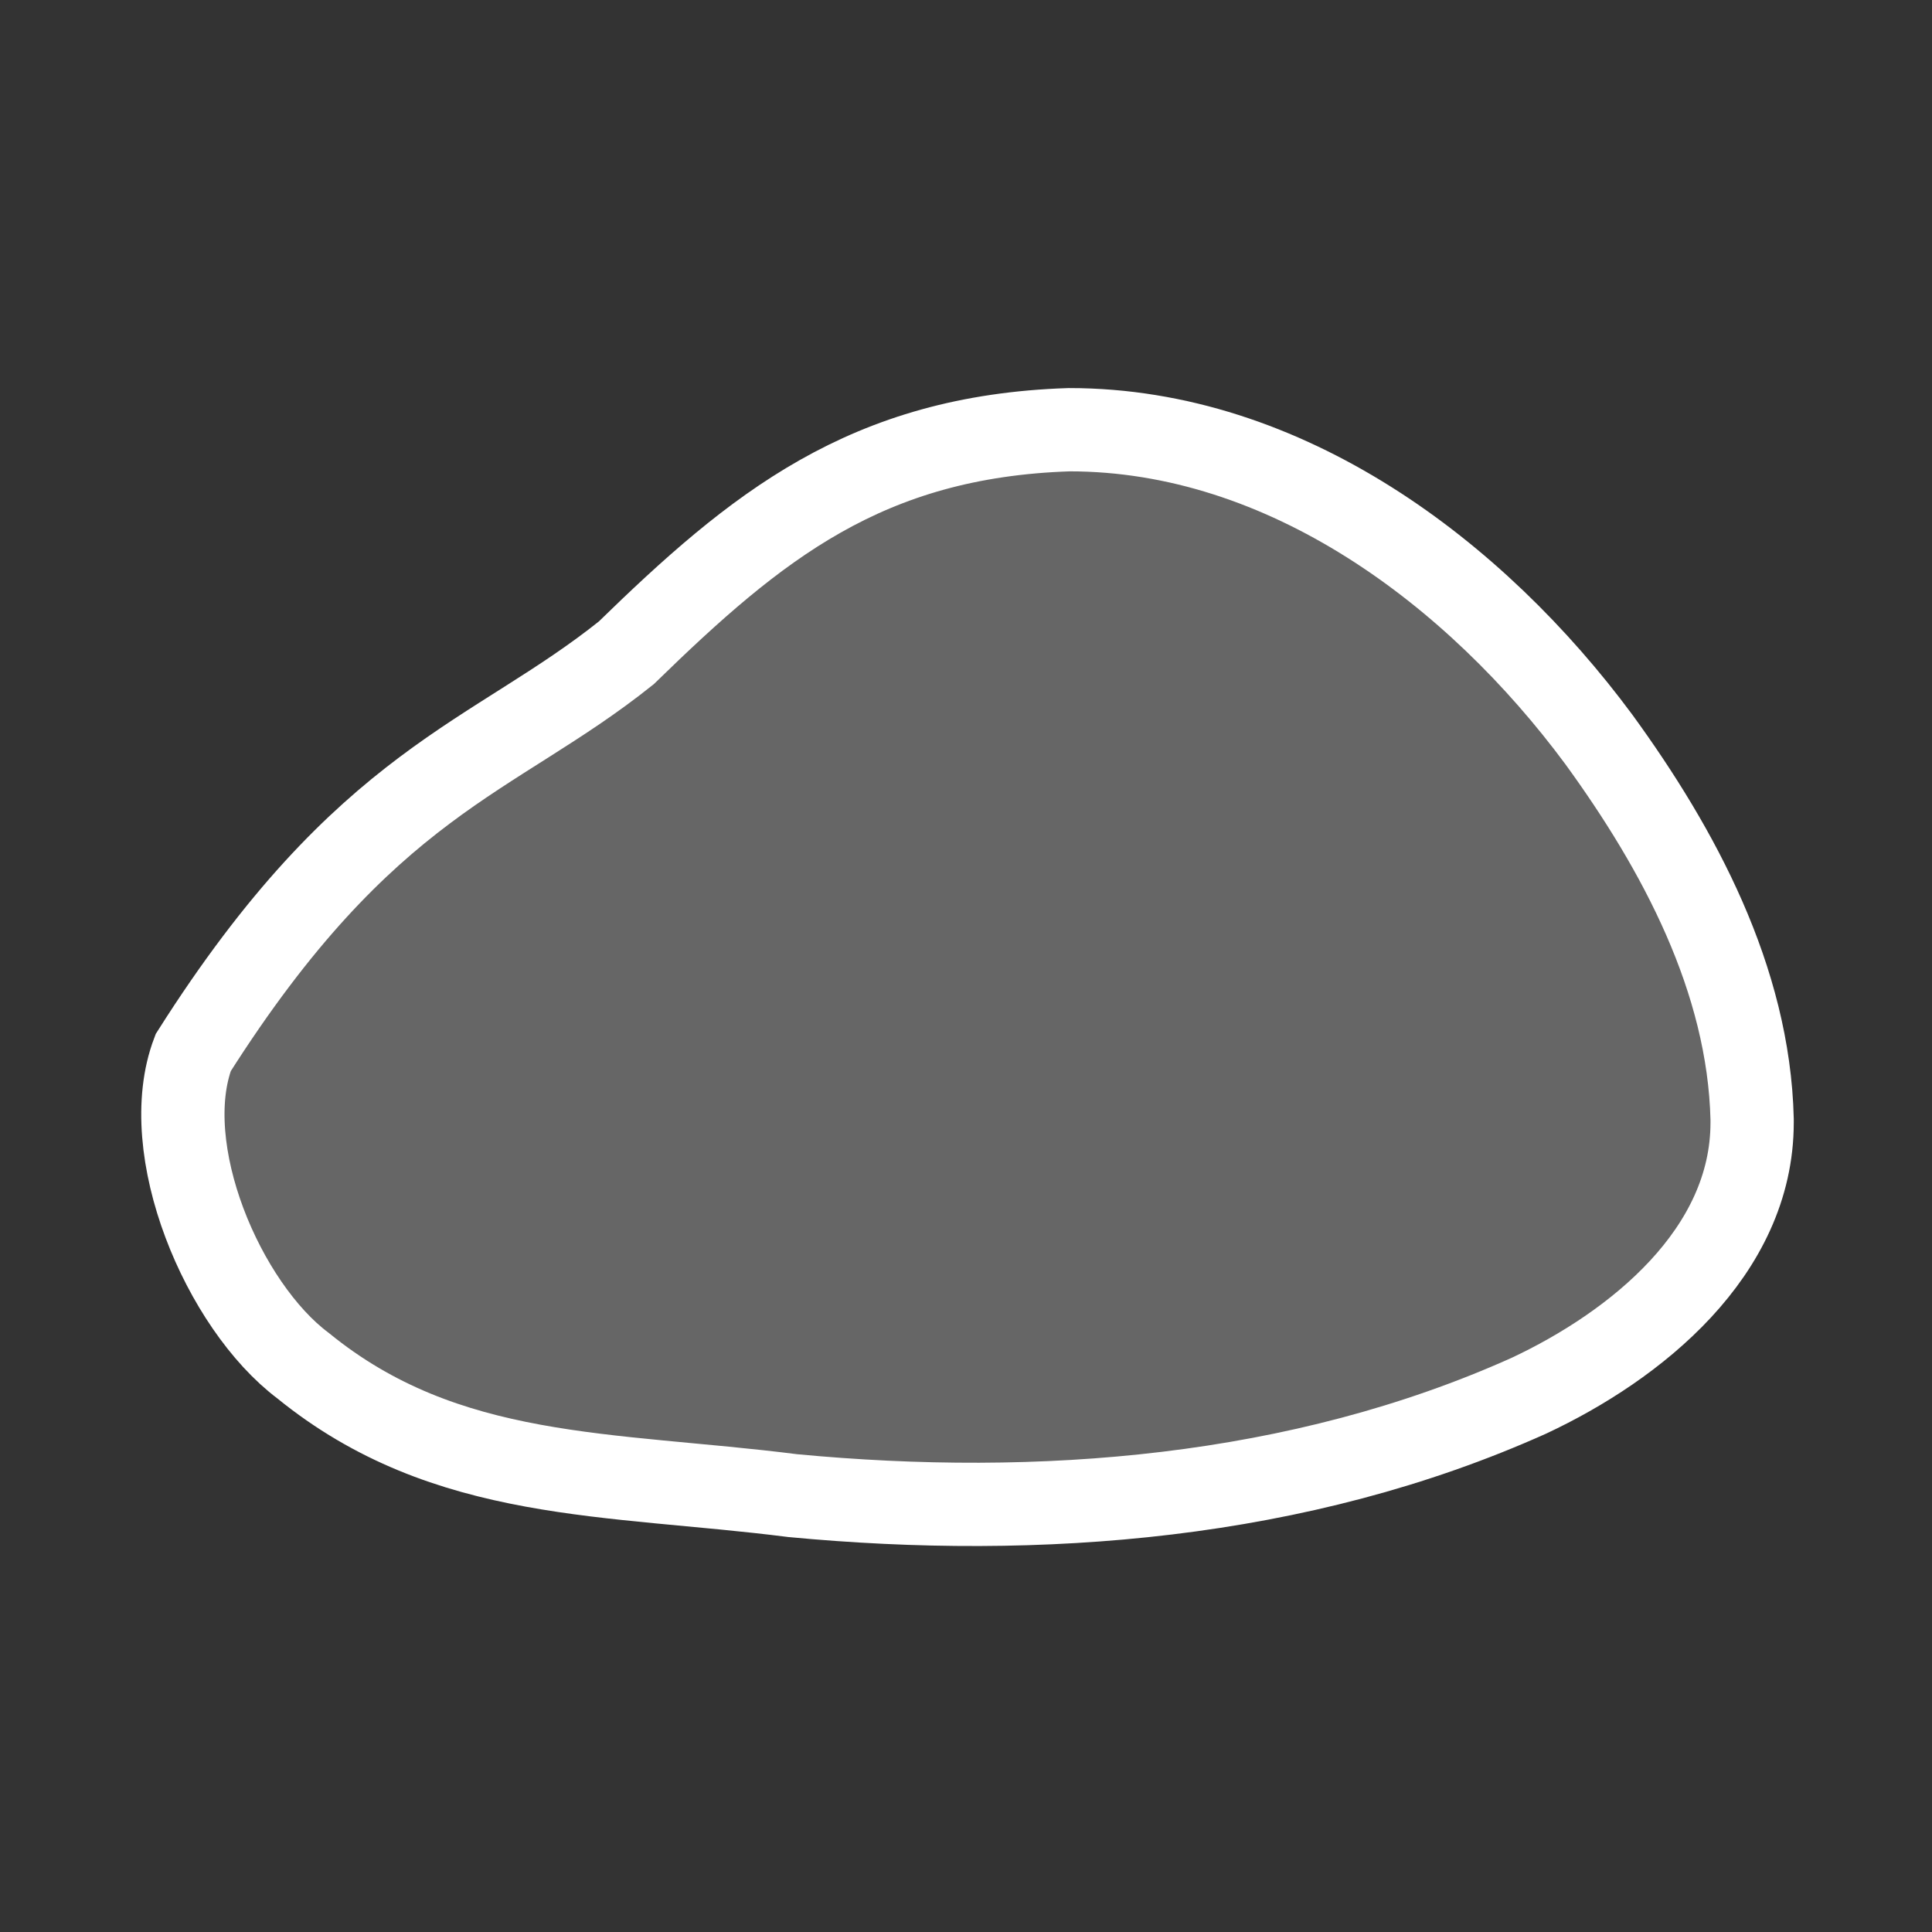 ﻿<?xml version="1.0" encoding="UTF-8" standalone="no"?>
<svg xmlns="http://www.w3.org/2000/svg" width="580" height="580" version="1.0">
  <rect width="100%" height="100%" fill="#333333" stroke="none"/>
  <path fill="#666666" stroke="#ffffff" stroke-width="25" d="m 526,337 c 0,39 -35,67 -67,82 -69,31 -147,37 -221,30 C 183,442 134,445 91,410 67,392 47,345 58,316 110,234 148,228 188,196 c 39,-38 72,-65 133,-67 65,0 122,43 159,93 24,33 45,72 46,114 z" />
</svg>
